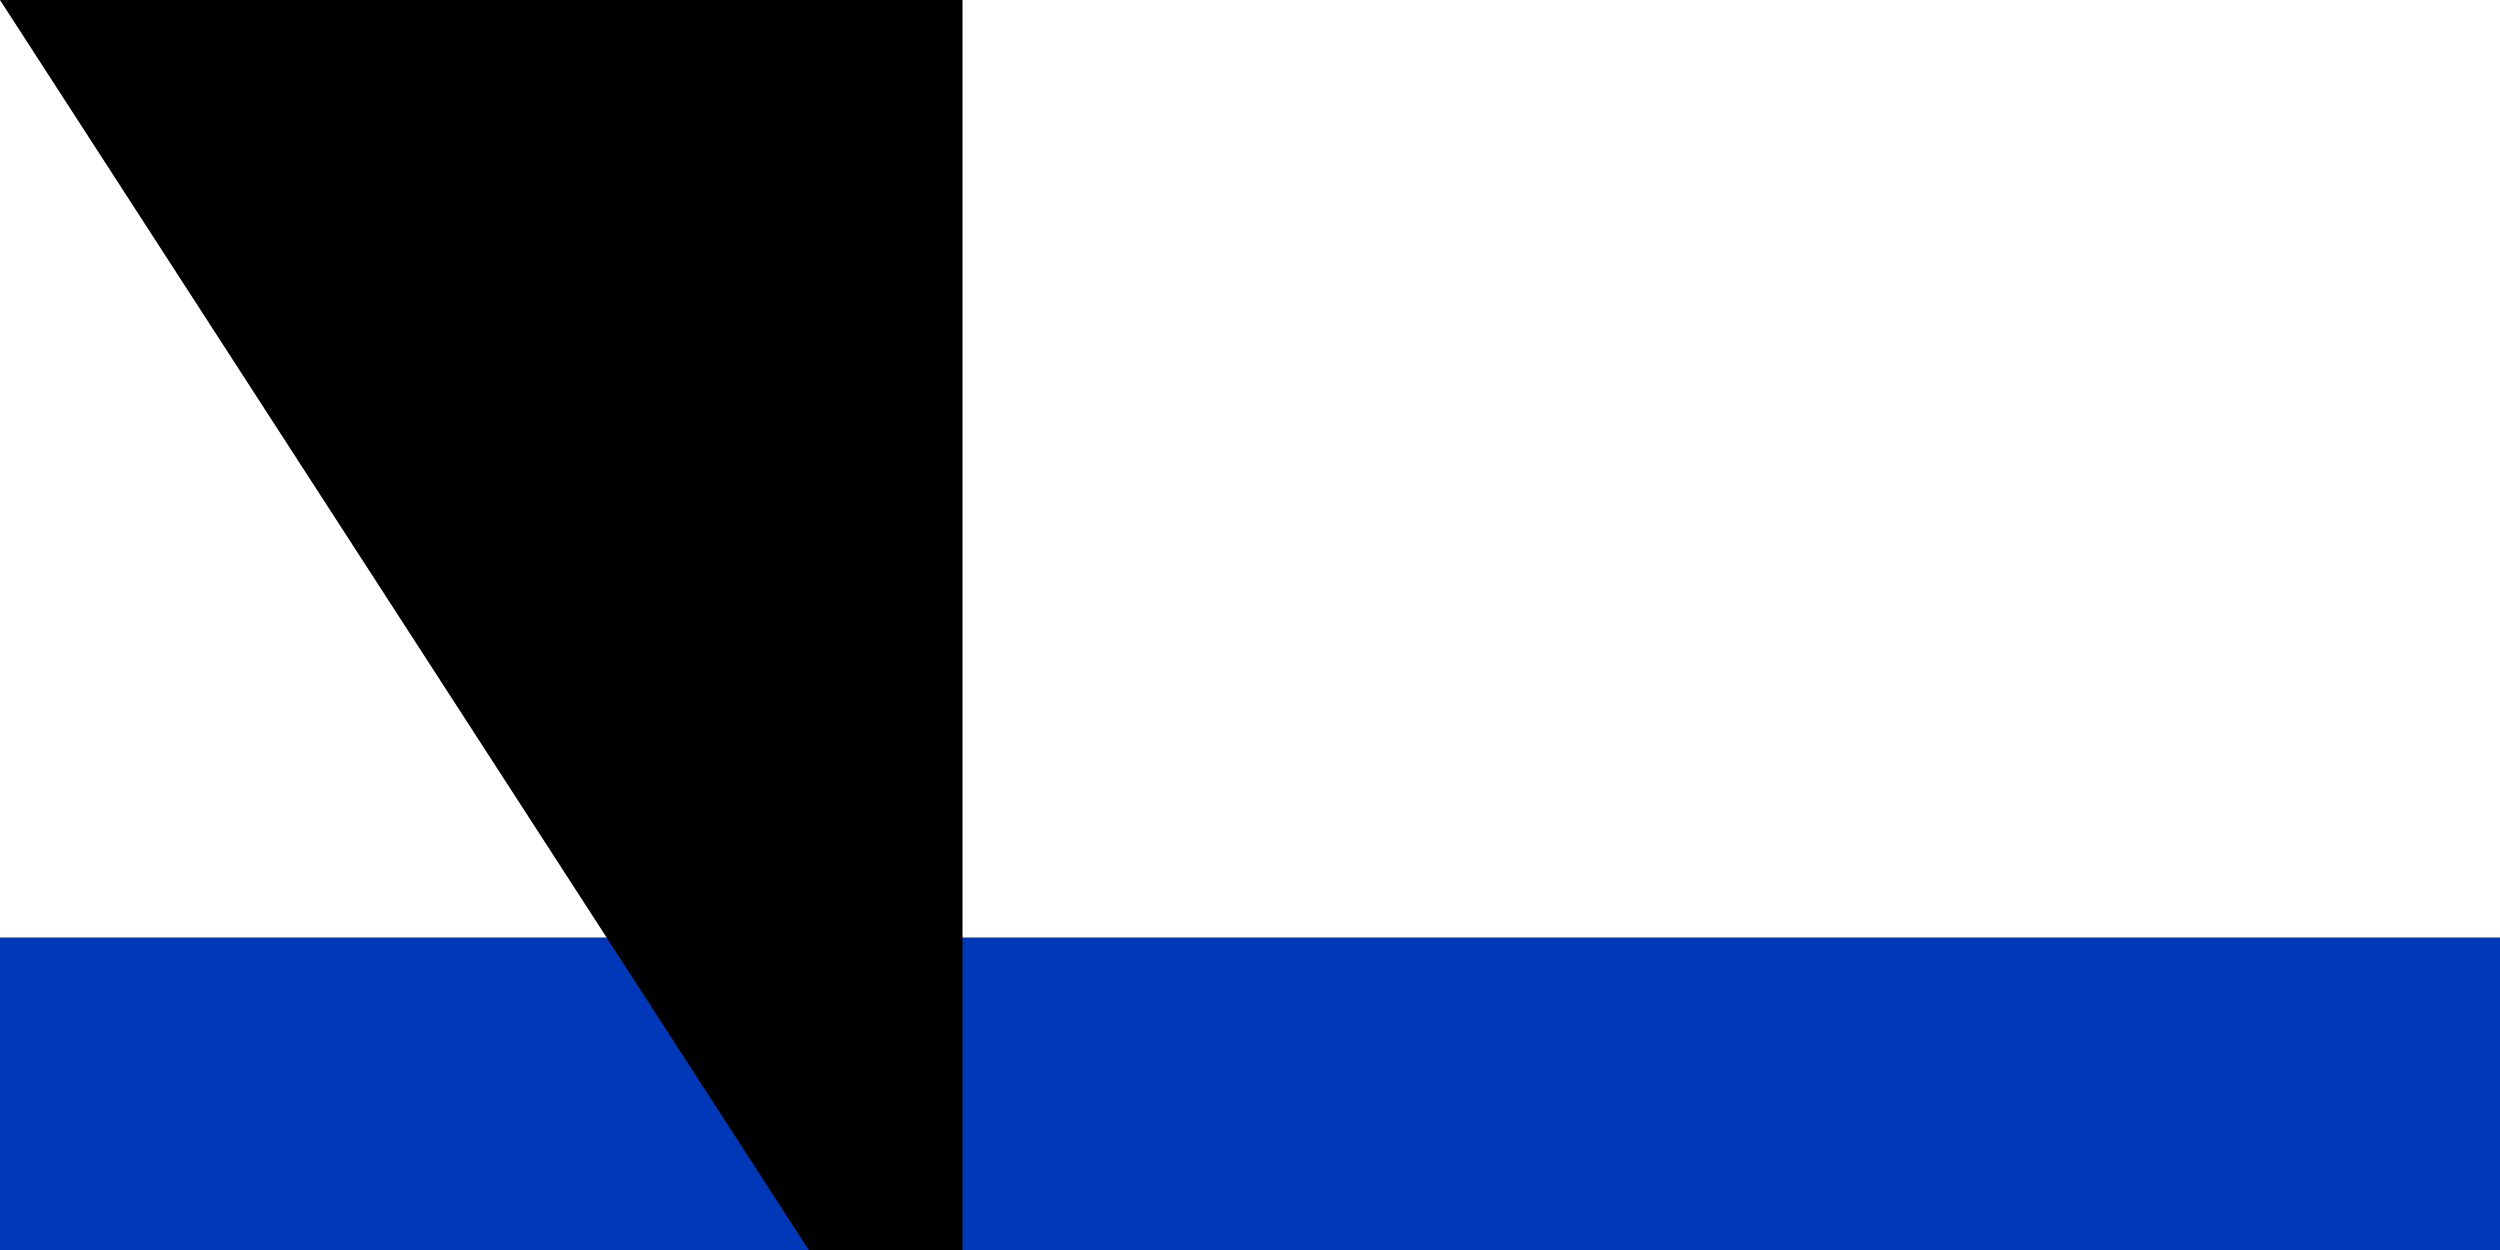<svg xmlns="http://www.w3.org/2000/svg" width="200" height="100"><path d="M 0,0 H 1100 V 800 H 0 Z" fill="#fff"/><path d="M 0,75 H 1100 V 200 H 0 Z" fill="#0038b8"/><path d="M 0,600 H 1100 V 725 H 0 Z" fill="#0038b8"/><path d="M 423.816,472.853 H 676.184 L 550,254.295 Z m 126.184,72.853 126.184,-218.558 H 423.816 Z" fill="none" stroke="#0038b8" stroke-width="27.5"/><path id="path-b7479" d="m m0 77 m0 119 m0 65 m0 65 m0 65 m0 65 m0 65 m0 65 m0 65 m0 65 m0 65 m0 65 m0 65 m0 65 m0 65 m0 65 m0 65 m0 65 m0 65 m0 65 m0 81 m0 104 m0 68 m0 78 m0 88 m0 71 m0 101 m0 104 m0 114 m0 105 m0 79 m0 69 m0 101 m0 49 m0 71 m0 81 m0 77 m0 84 m0 89 m0 53 m0 104 m0 121 m0 80 m0 48 m0 73 m0 86 m0 75 m0 115 m0 65 m0 84 m0 54 m0 119 m0 69 m0 54 m0 75 m0 73 m0 88 m0 55 m0 83 m0 116 m0 90 m0 113 m0 54 m0 57 m0 110 m0 112 m0 47 m0 110 m0 86 m0 83 m0 106 m0 111 m0 65 m0 78 m0 49 m0 88 m0 88 m0 118 m0 50 m0 76 m0 86 m0 68 m0 84 m0 53 m0 99 m0 119 m0 61 m0 61"/>
</svg>